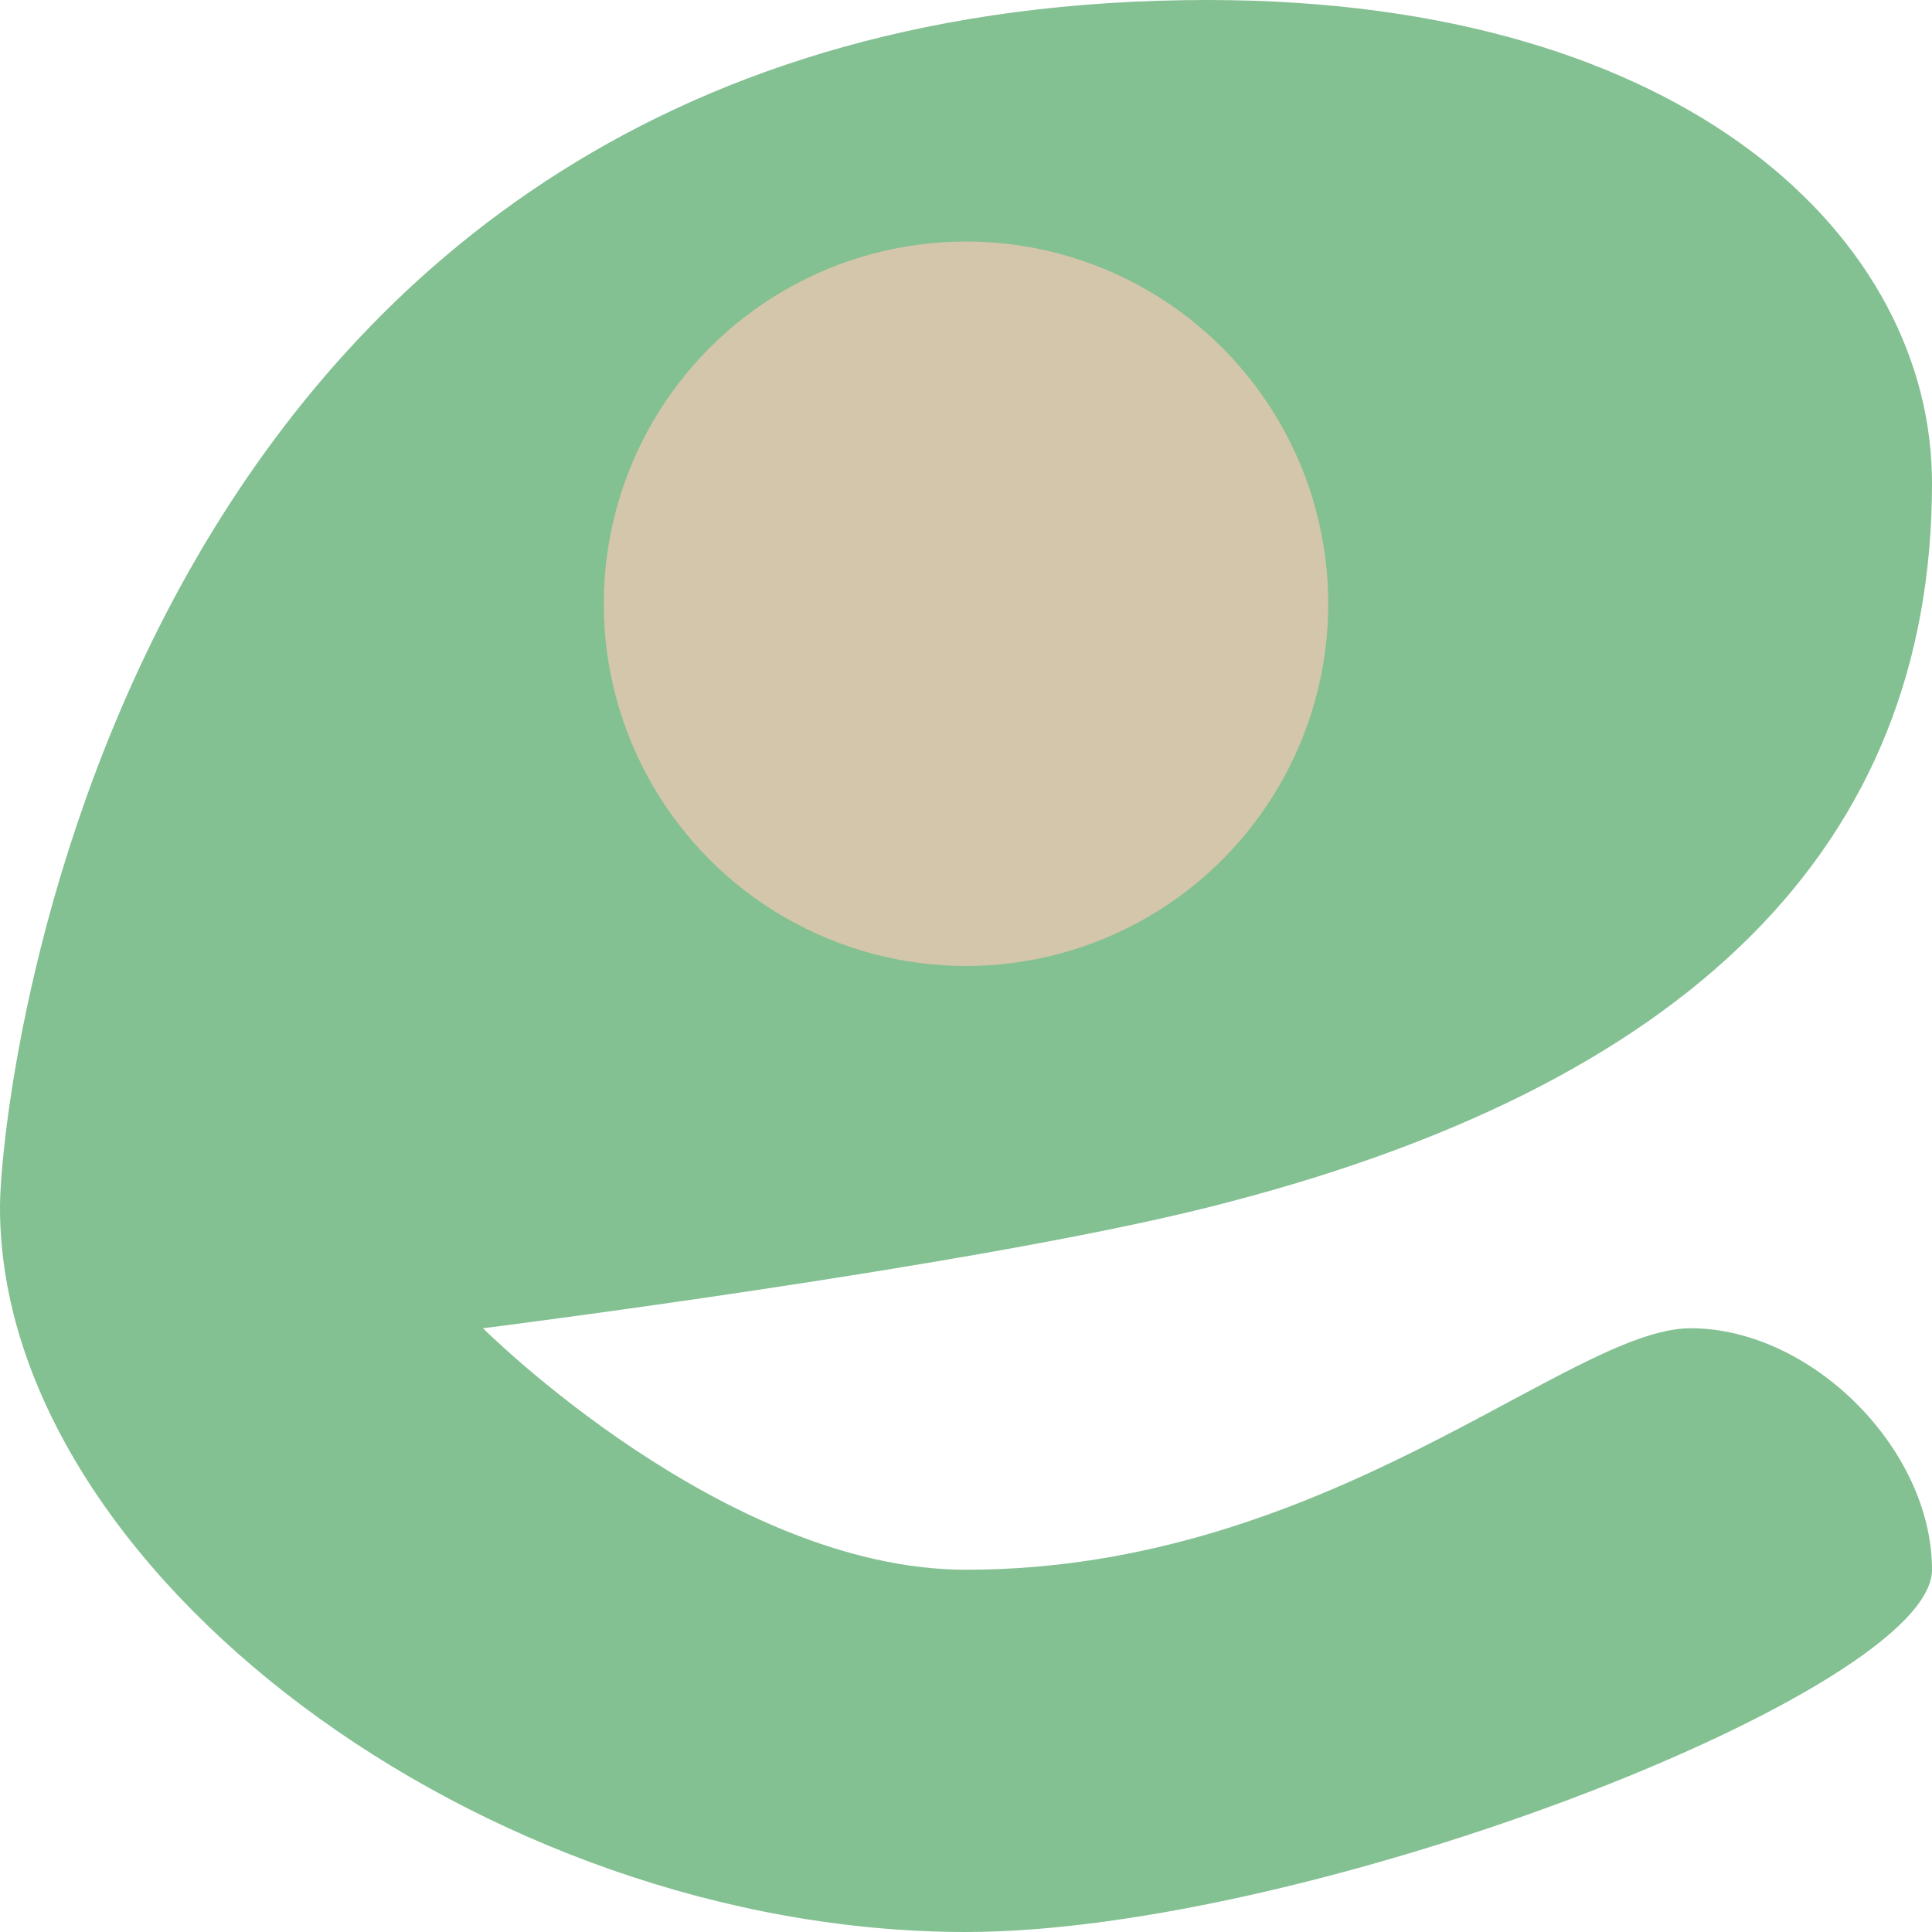 <svg width="16" height="16" version="1.1" xmlns="http://www.w3.org/2000/svg">
 <path d="m4 11s2 2 4 2c3 0 5-2 6-2s2 1 2 2-5.152 3-8 3c-4 0-8-3-8-6 0-1 1-10 10-10 4 0 6 2 6 4 0 3-2 5-6 6-1.967 0.492-6 1-6 1z" style="fill:#83c092"/>
 <circle cx="8" cy="5" r="3" style="fill:#d3c6aa"/>
</svg>
